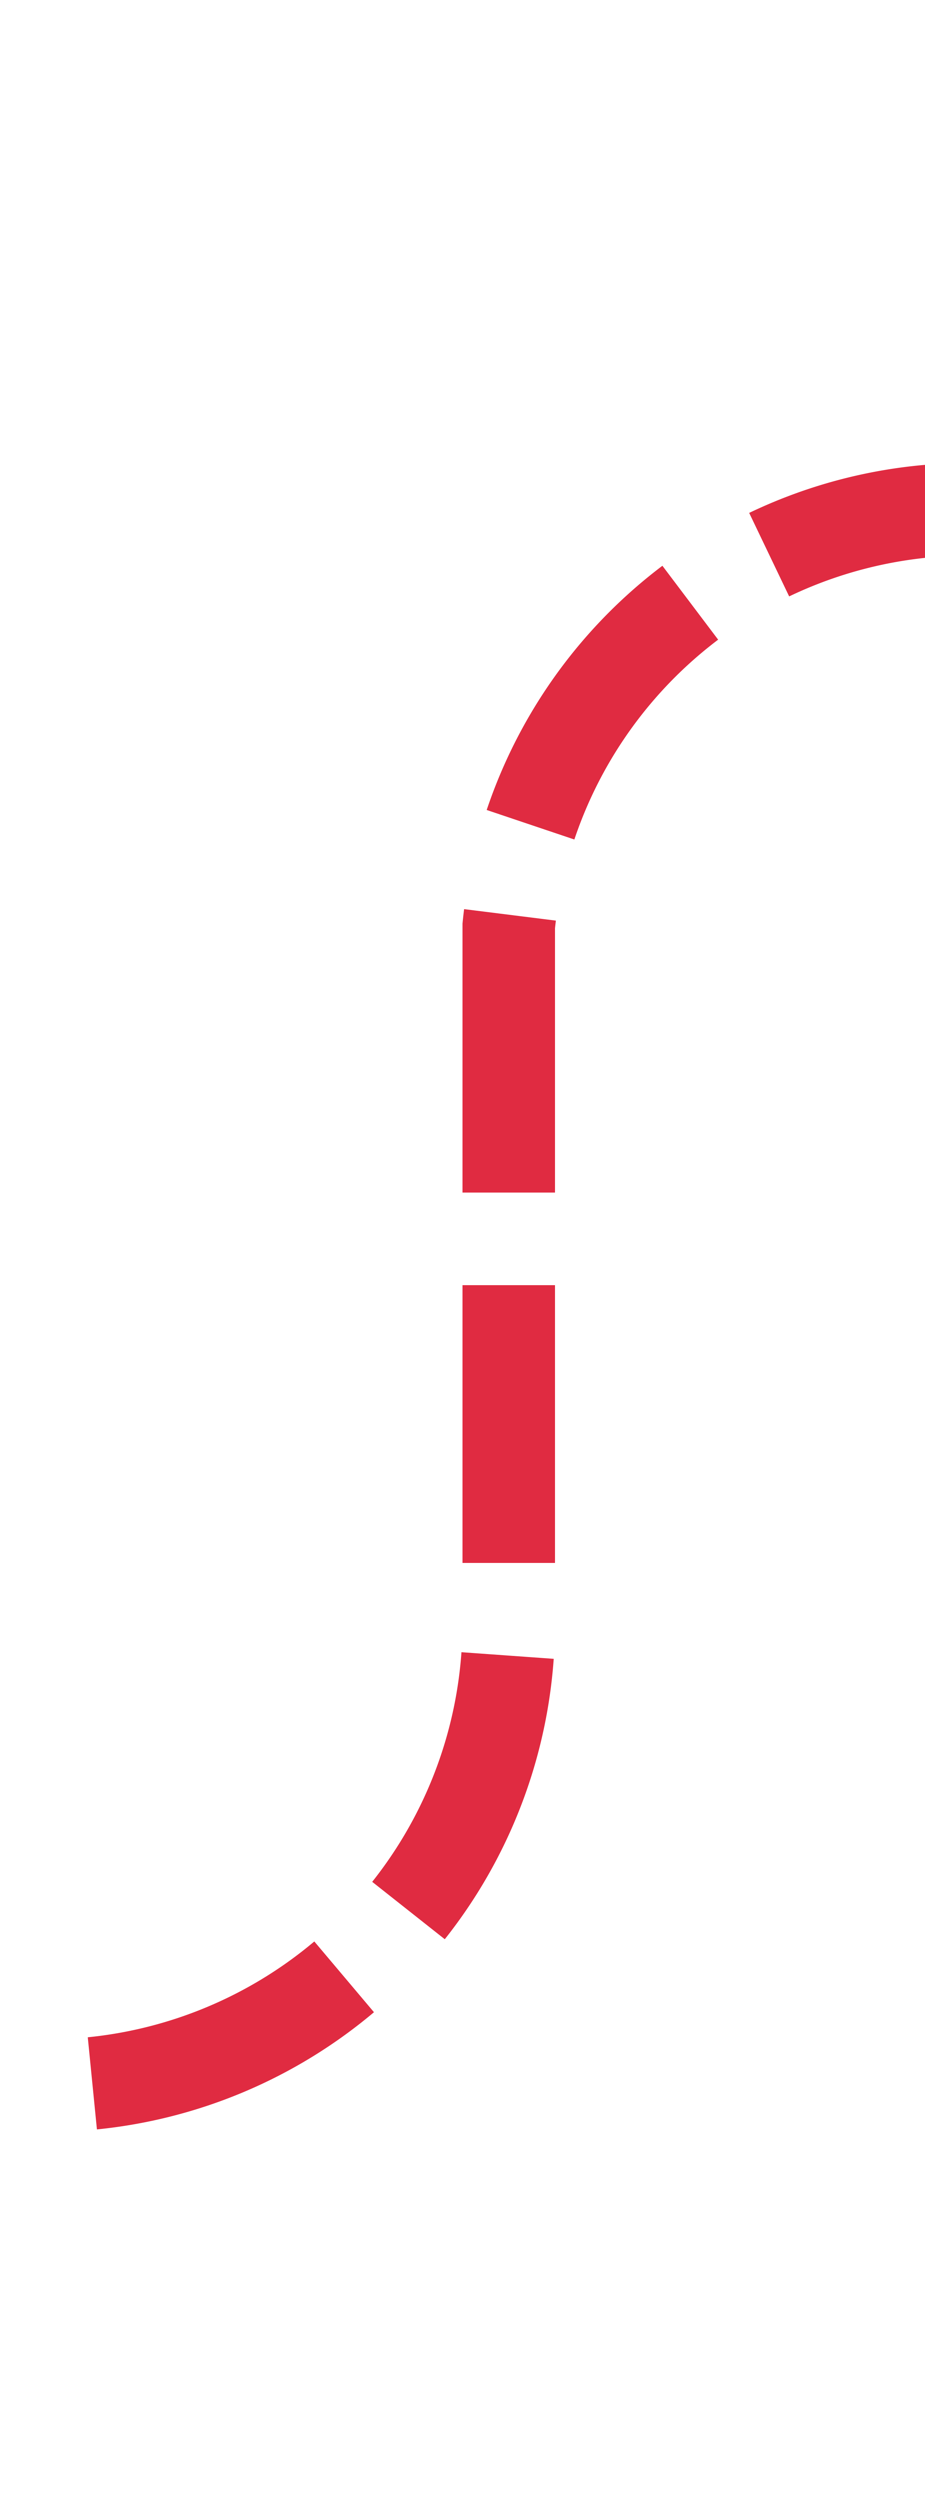﻿<?xml version="1.0" encoding="utf-8"?>
<svg version="1.1" xmlns:xlink="http://www.w3.org/1999/xlink" width="10px" height="27px" preserveAspectRatio="xMidYMin meet" viewBox="430 2856  8 27" xmlns="http://www.w3.org/2000/svg">
  <path d="M 382 2878.5  L 429 2878.5  A 5 5 0 0 0 434.5 2873.5 L 434.5 2866  A 5 5 0 0 1 439.5 2861.5 L 483 2861.5  " stroke-width="1" stroke-dasharray="3,1" stroke="#d9001b" fill="none" stroke-opacity="0.831" />
  <path d="M 384 2875.5  A 3 3 0 0 0 381 2878.5 A 3 3 0 0 0 384 2881.5 A 3 3 0 0 0 387 2878.5 A 3 3 0 0 0 384 2875.5 Z M 482 2867.8  L 488 2861.5  L 482 2855.2  L 482 2867.8  Z " fill-rule="nonzero" fill="#d9001b" stroke="none" fill-opacity="0.831" />
</svg>
